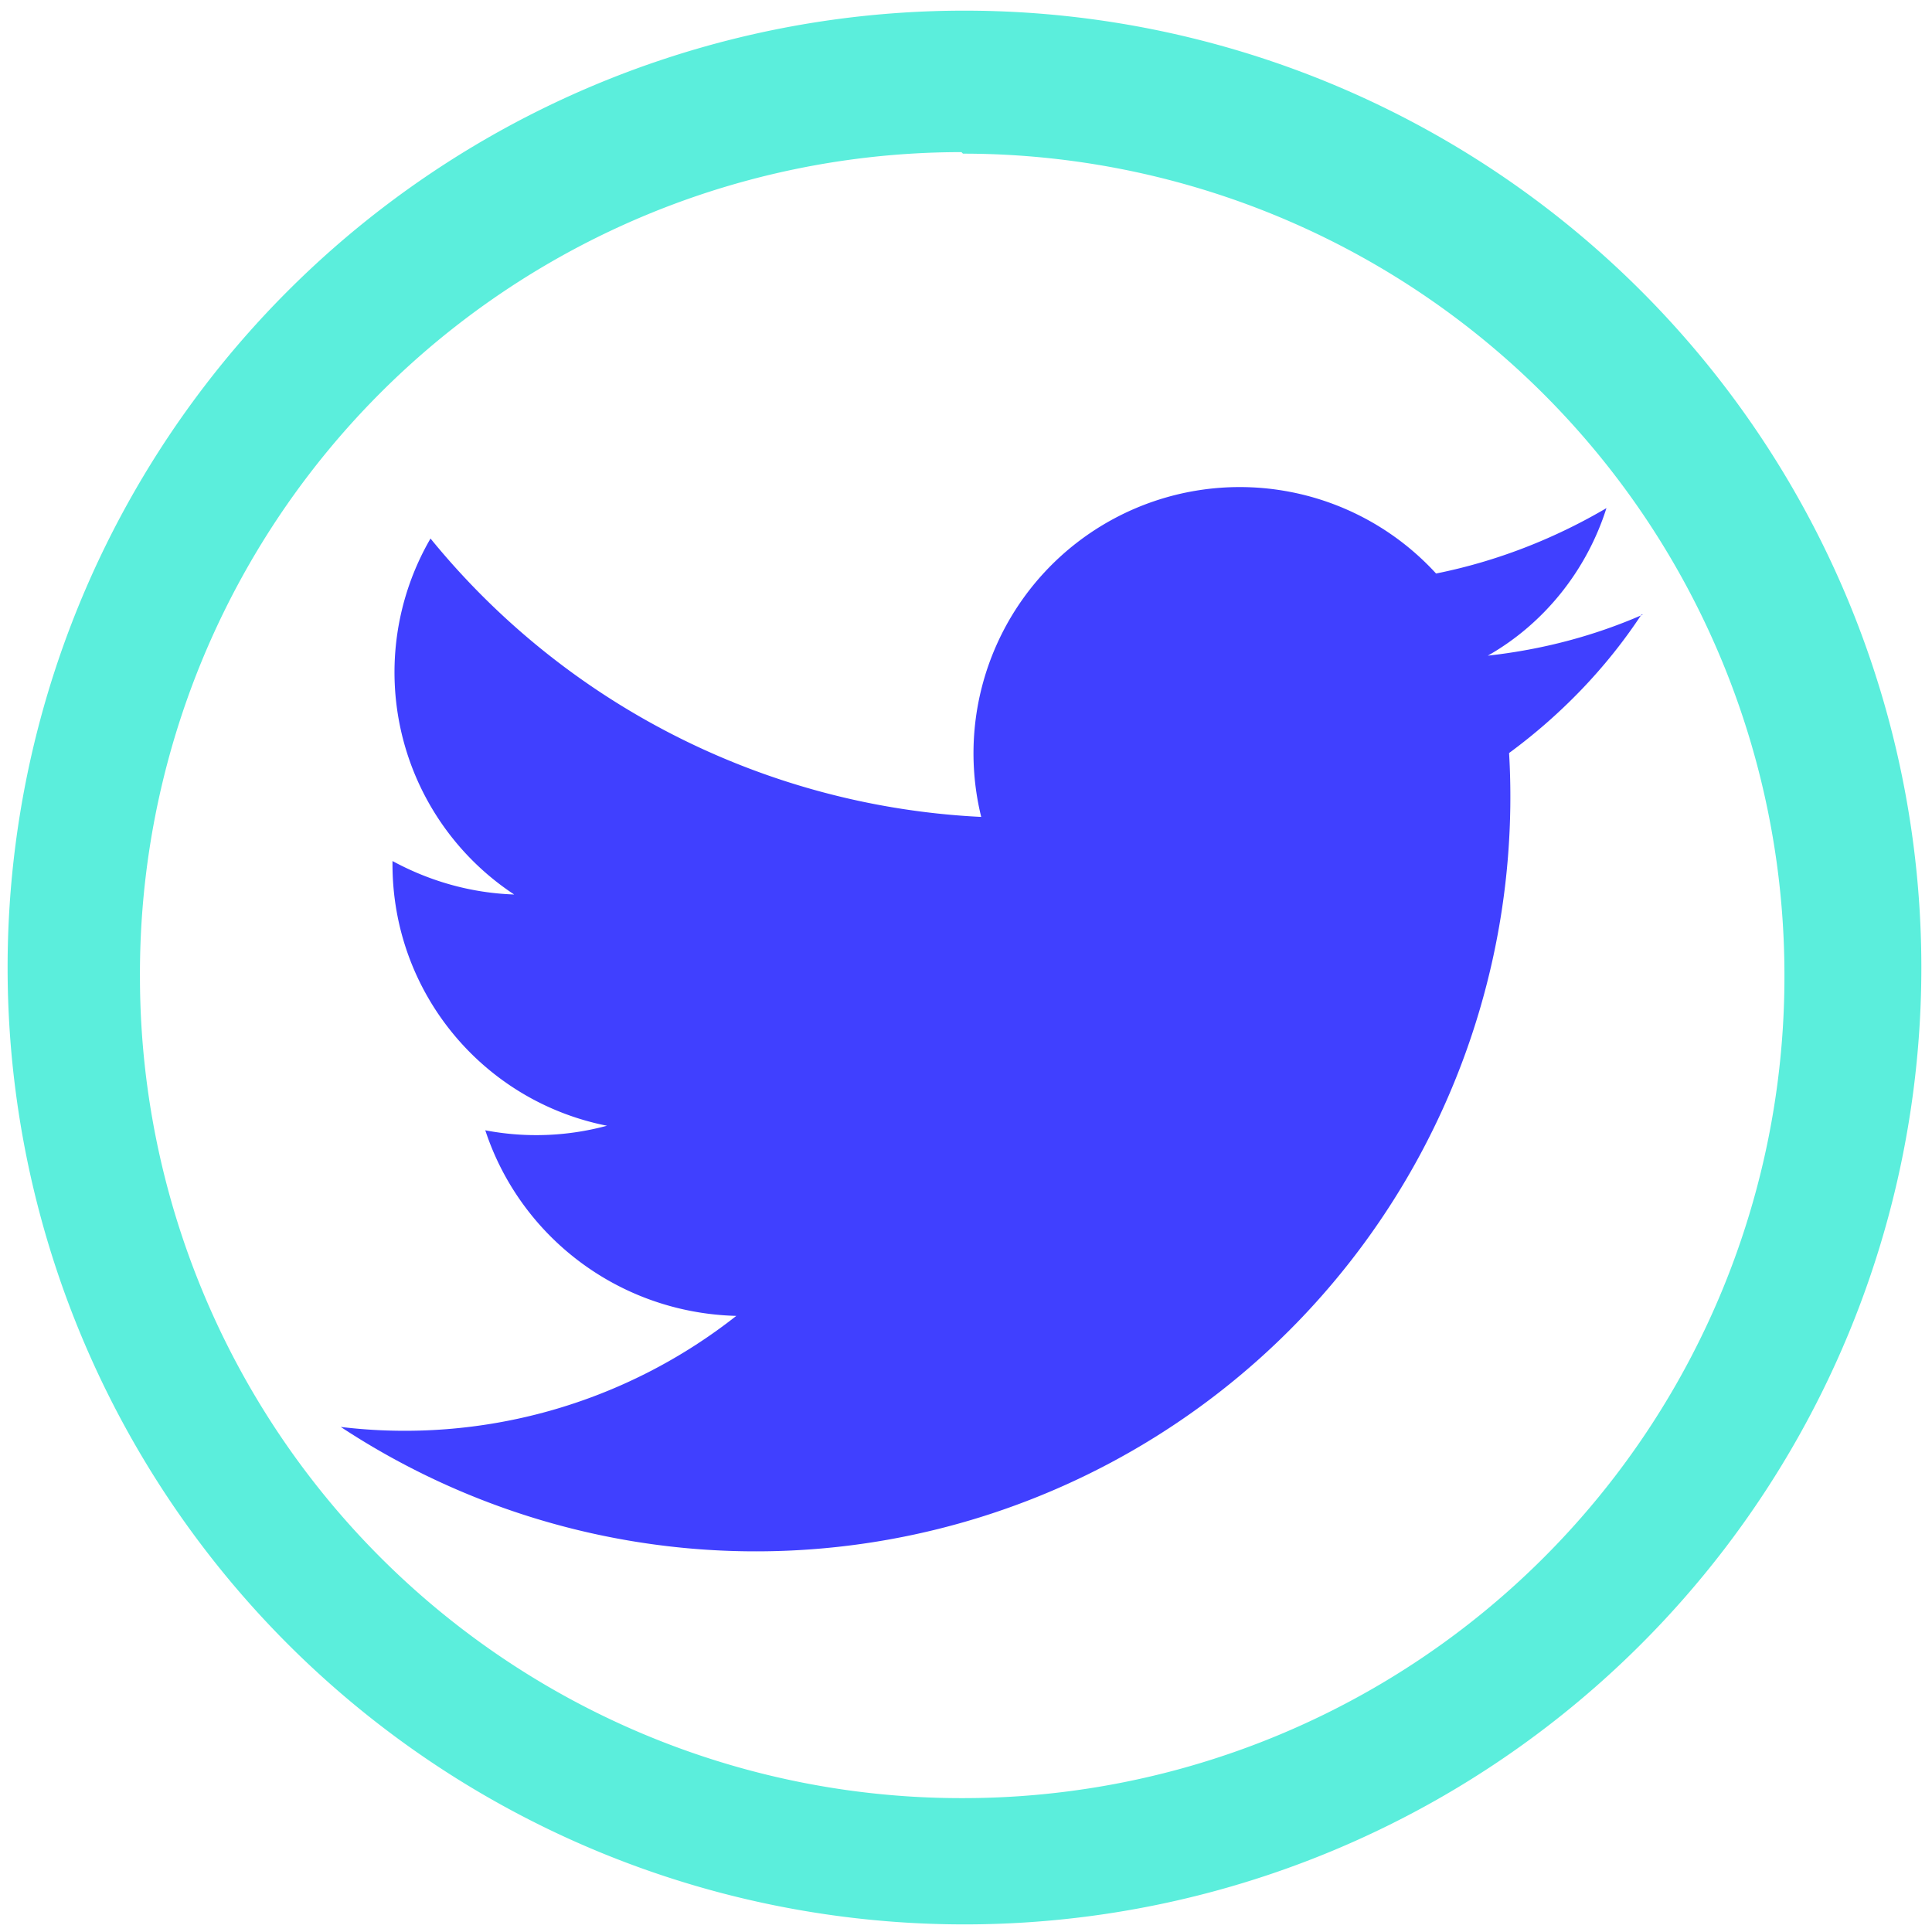 <svg xmlns="http://www.w3.org/2000/svg" width="48" height="48" viewBox="0 0 12.7 12.7"><path d="M6.34.07a6.29 6.29 0 0 0-6.29 6.3 6.29 6.29 0 0 0 6.3 6.28 6.29 6.29 0 0 0 6.28-6.29A6.29 6.29 0 0 0 6.34.07zm-.01.94a5.4 5.4 0 0 1 5.4 5.4 5.4 5.4 0 0 1-5.4 5.41 5.4 5.4 0 0 1-5.41-5.4A5.4 5.4 0 0 1 6.32 1z" fill="#5beedc"/><path d="M10.8 4.04c-.32.14-.66.23-1.02.27.37-.21.65-.56.78-.97-.34.2-.72.35-1.12.43a1.75 1.75 0 0 0-2.99 1.6 4.98 4.98 0 0 1-3.62-1.83 1.75 1.75 0 0 0 .55 2.34c-.29-.01-.56-.09-.8-.22v.02c0 .85.6 1.56 1.41 1.72a1.78 1.78 0 0 1-.8.03c.23.7.88 1.2 1.65 1.22a3.52 3.52 0 0 1-2.6.73 4.96 4.96 0 0 0 7.68-4.43c.34-.25.64-.56.87-.91z" class="fil0" style="marker:none" color="#000" overflow="visible" opacity=".75" fill="#00f"/></svg>
